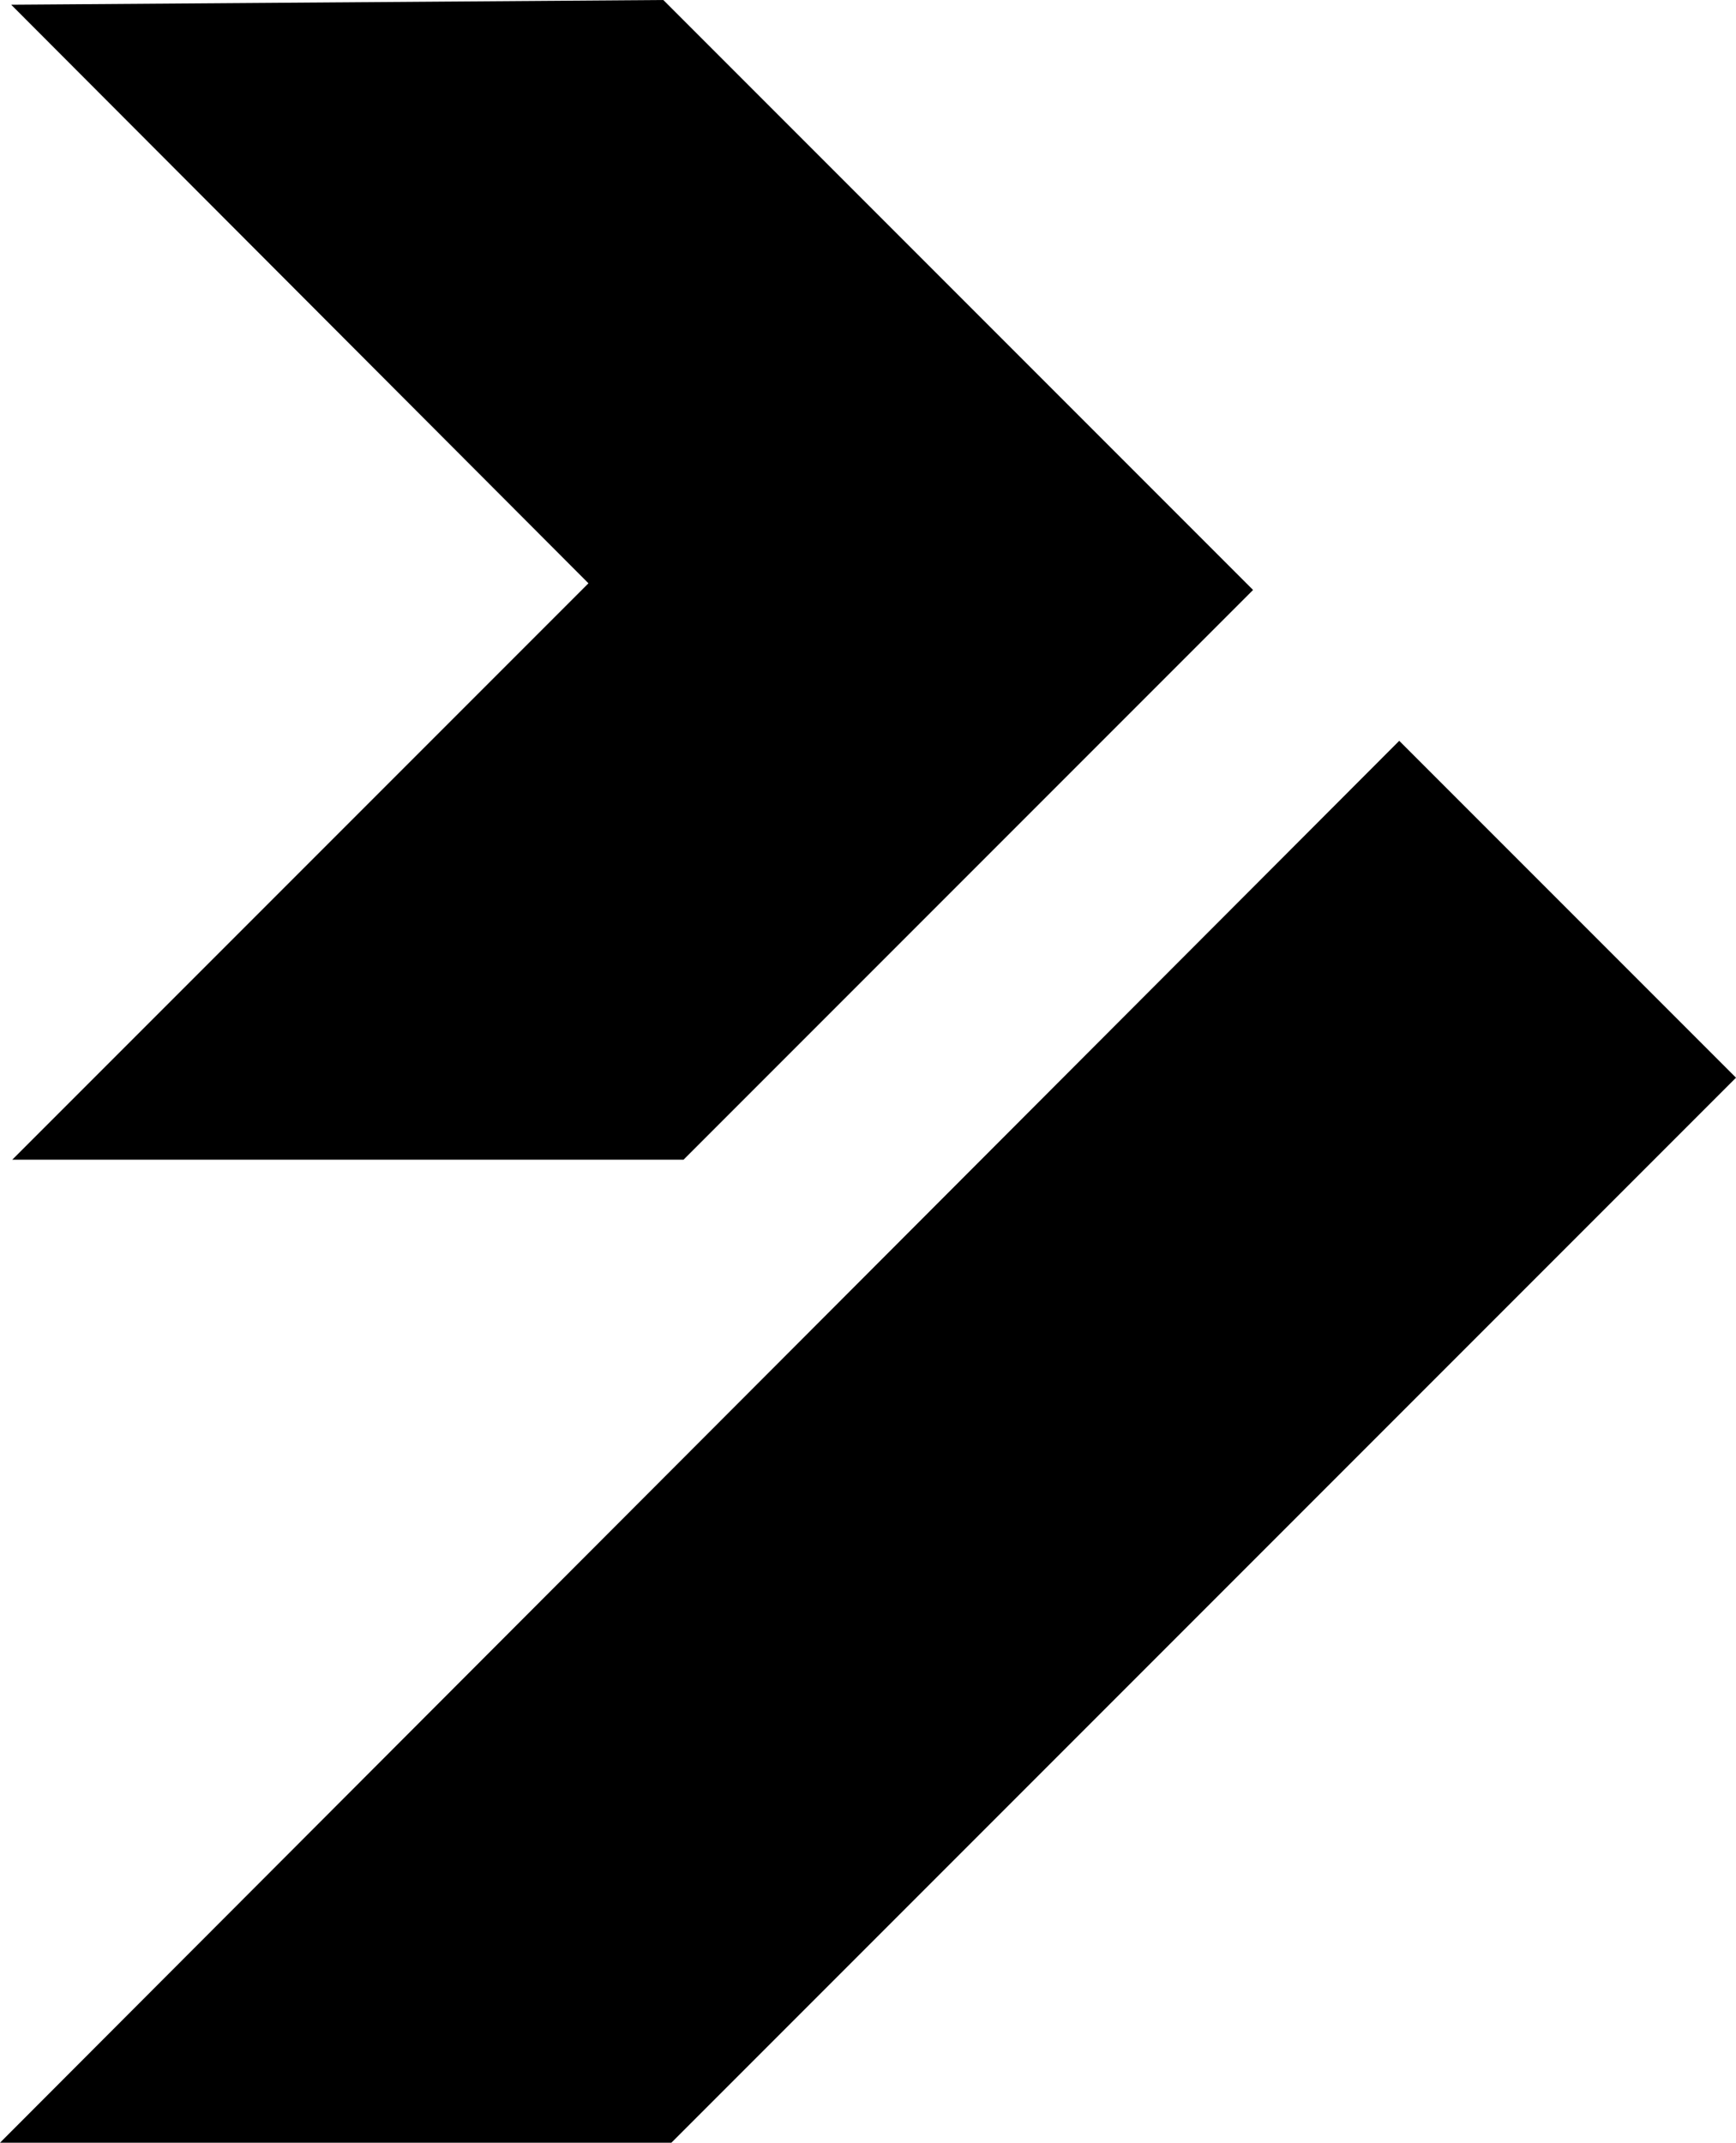 <?xml version="1.0" encoding="UTF-8" standalone="no"?>
<!-- Created with Inkscape (http://www.inkscape.org/) -->

<svg
   width="141.387mm"
   height="174.449mm"
   viewBox="0 0 141.387 174.449"
   version="1.1"
   id="svg1"
   xml:space="preserve"
   inkscape:version="1.3.2 (1:1.3.2+202311252150+091e20ef0f)"
   sodipodi:docname="aestima_black.svg"
   xmlns:inkscape="http://www.inkscape.org/namespaces/inkscape"
   xmlns:sodipodi="http://sodipodi.sourceforge.net/DTD/sodipodi-0.dtd"
   xmlns="http://www.w3.org/2000/svg"
   xmlns:svg="http://www.w3.org/2000/svg"><sodipodi:namedview
     id="namedview1"
     pagecolor="#ffffff"
     bordercolor="#000000"
     borderopacity="0.25"
     inkscape:showpageshadow="2"
     inkscape:pageopacity="0.0"
     inkscape:pagecheckerboard="0"
     inkscape:deskcolor="#d1d1d1"
     inkscape:document-units="mm"
     inkscape:zoom="0.5341791"
     inkscape:cx="130.10618"
     inkscape:cy="479.24002"
     inkscape:window-width="1904"
     inkscape:window-height="1008"
     inkscape:window-x="26"
     inkscape:window-y="23"
     inkscape:window-maximized="0"
     inkscape:current-layer="layer1" /><defs
     id="defs1" /><g
     inkscape:label="Layer 1"
     inkscape:groupmode="layer"
     id="layer1"
     transform="translate(-34.569,-59.238)"><path
       style="fill:#000000;stroke-width:0.265;fill-opacity:1"
       d="M 35.478,59.621 88.591,59.238 136.624,107.271 90.24,153.655 H 35.567 l 46.928,-46.928 z"
       id="path1" /><path
       style="fill:#000000;stroke-width:0.265;fill-opacity:1"
       d="m 148.529,119.551 27.427,27.427 -86.71,86.71 h -54.678 z"
       id="path2" /></g></svg>
